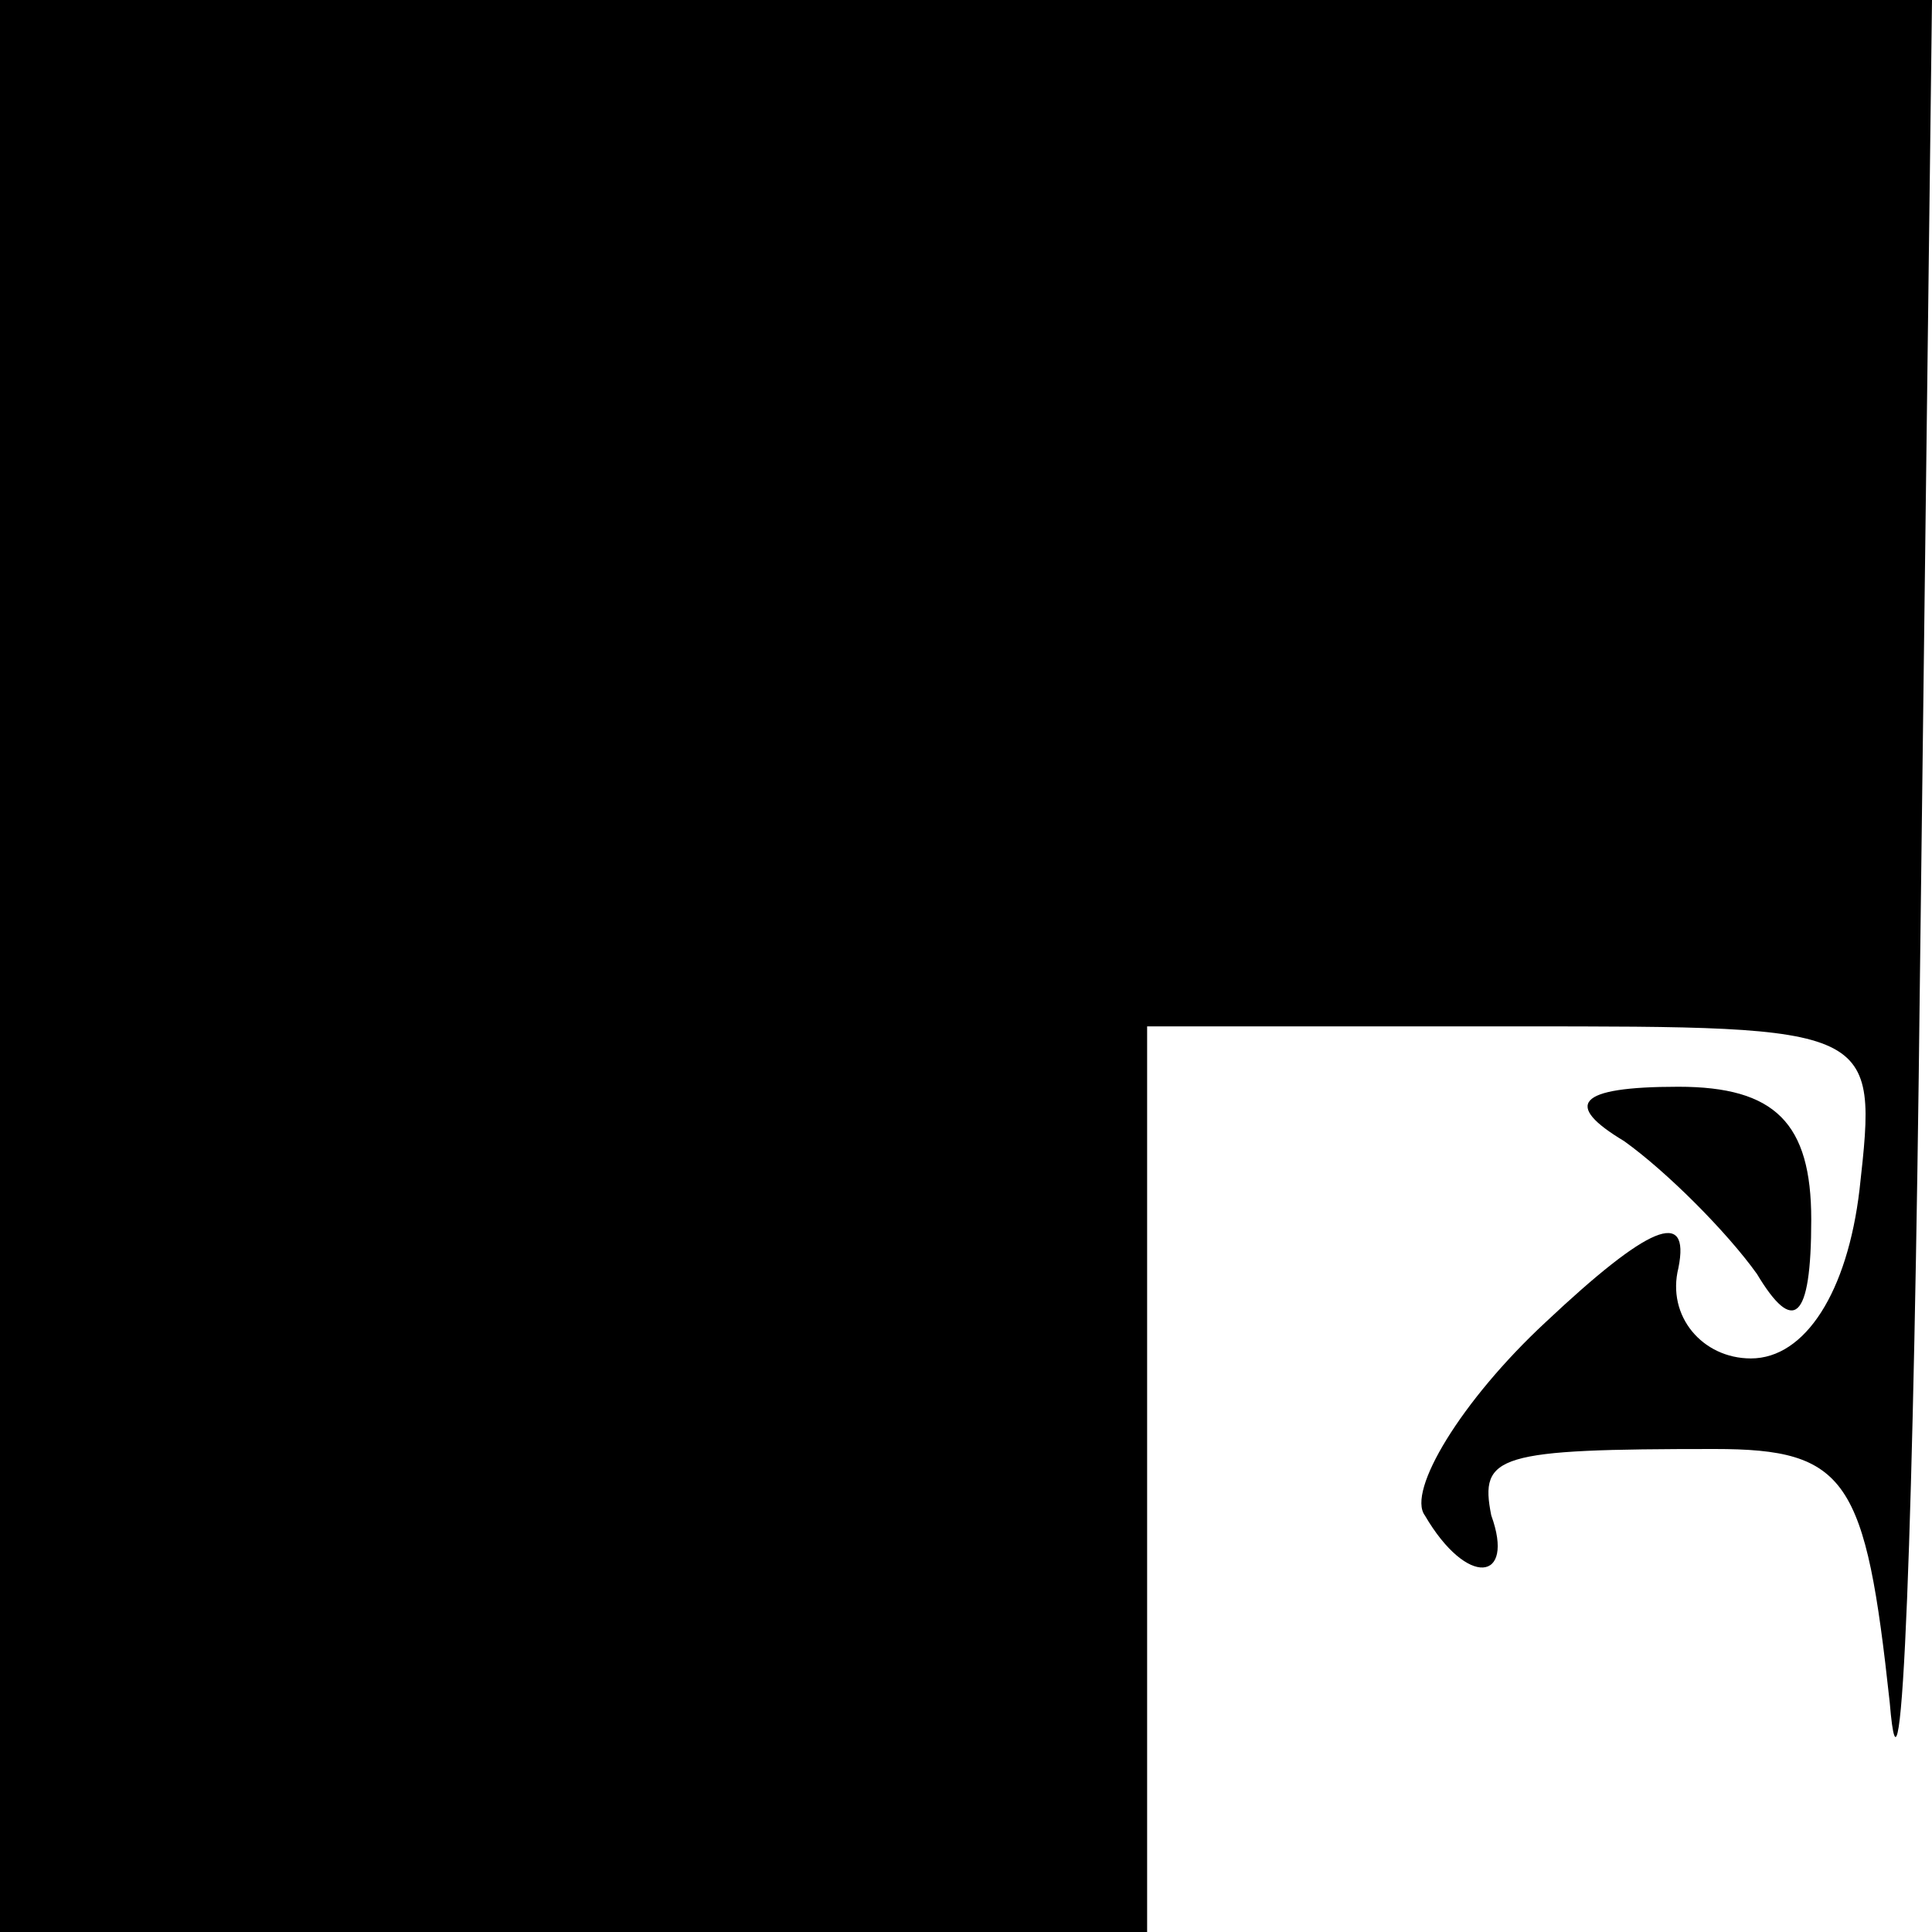 <?xml version="1.0" standalone="no"?>
<!DOCTYPE svg PUBLIC "-//W3C//DTD SVG 20010904//EN"
 "http://www.w3.org/TR/2001/REC-SVG-20010904/DTD/svg10.dtd">
<svg version="1.0" xmlns="http://www.w3.org/2000/svg"
 width="32pt" height="32pt" viewBox="0 0 32 32"
 preserveAspectRatio="xMidYMid meet">
<g transform="translate(0,32) scale(0.1,-0.1)"
fill="#000000" stroke="none">
<path fill="#000000" stroke="none" d="M0 160 l0 -160 95 0 95 0 0 75 0 75 61
0 c60 0 60 0 57 -27 -2 -17 -9 -28 -18 -28 -8 0 -14 7 -12 15 2 10 -5 7 -22
-9 -14 -13 -23 -28 -20 -32 7 -12 15 -11 11 0 -2 10 1 11 37 11 22 0 25 -5 29
-42 2 -24 4 30 5 120 l2 162 -160 0 -160 0 0 -160z"/>
<path fill="#000000" stroke="none" d="M269 131 c7 -5 17 -15 22 -22 6 -10 9
-8 9 9 0 16 -6 22 -22 22 -17 0 -19 -3 -9 -9z"/>
</g>
</svg>
